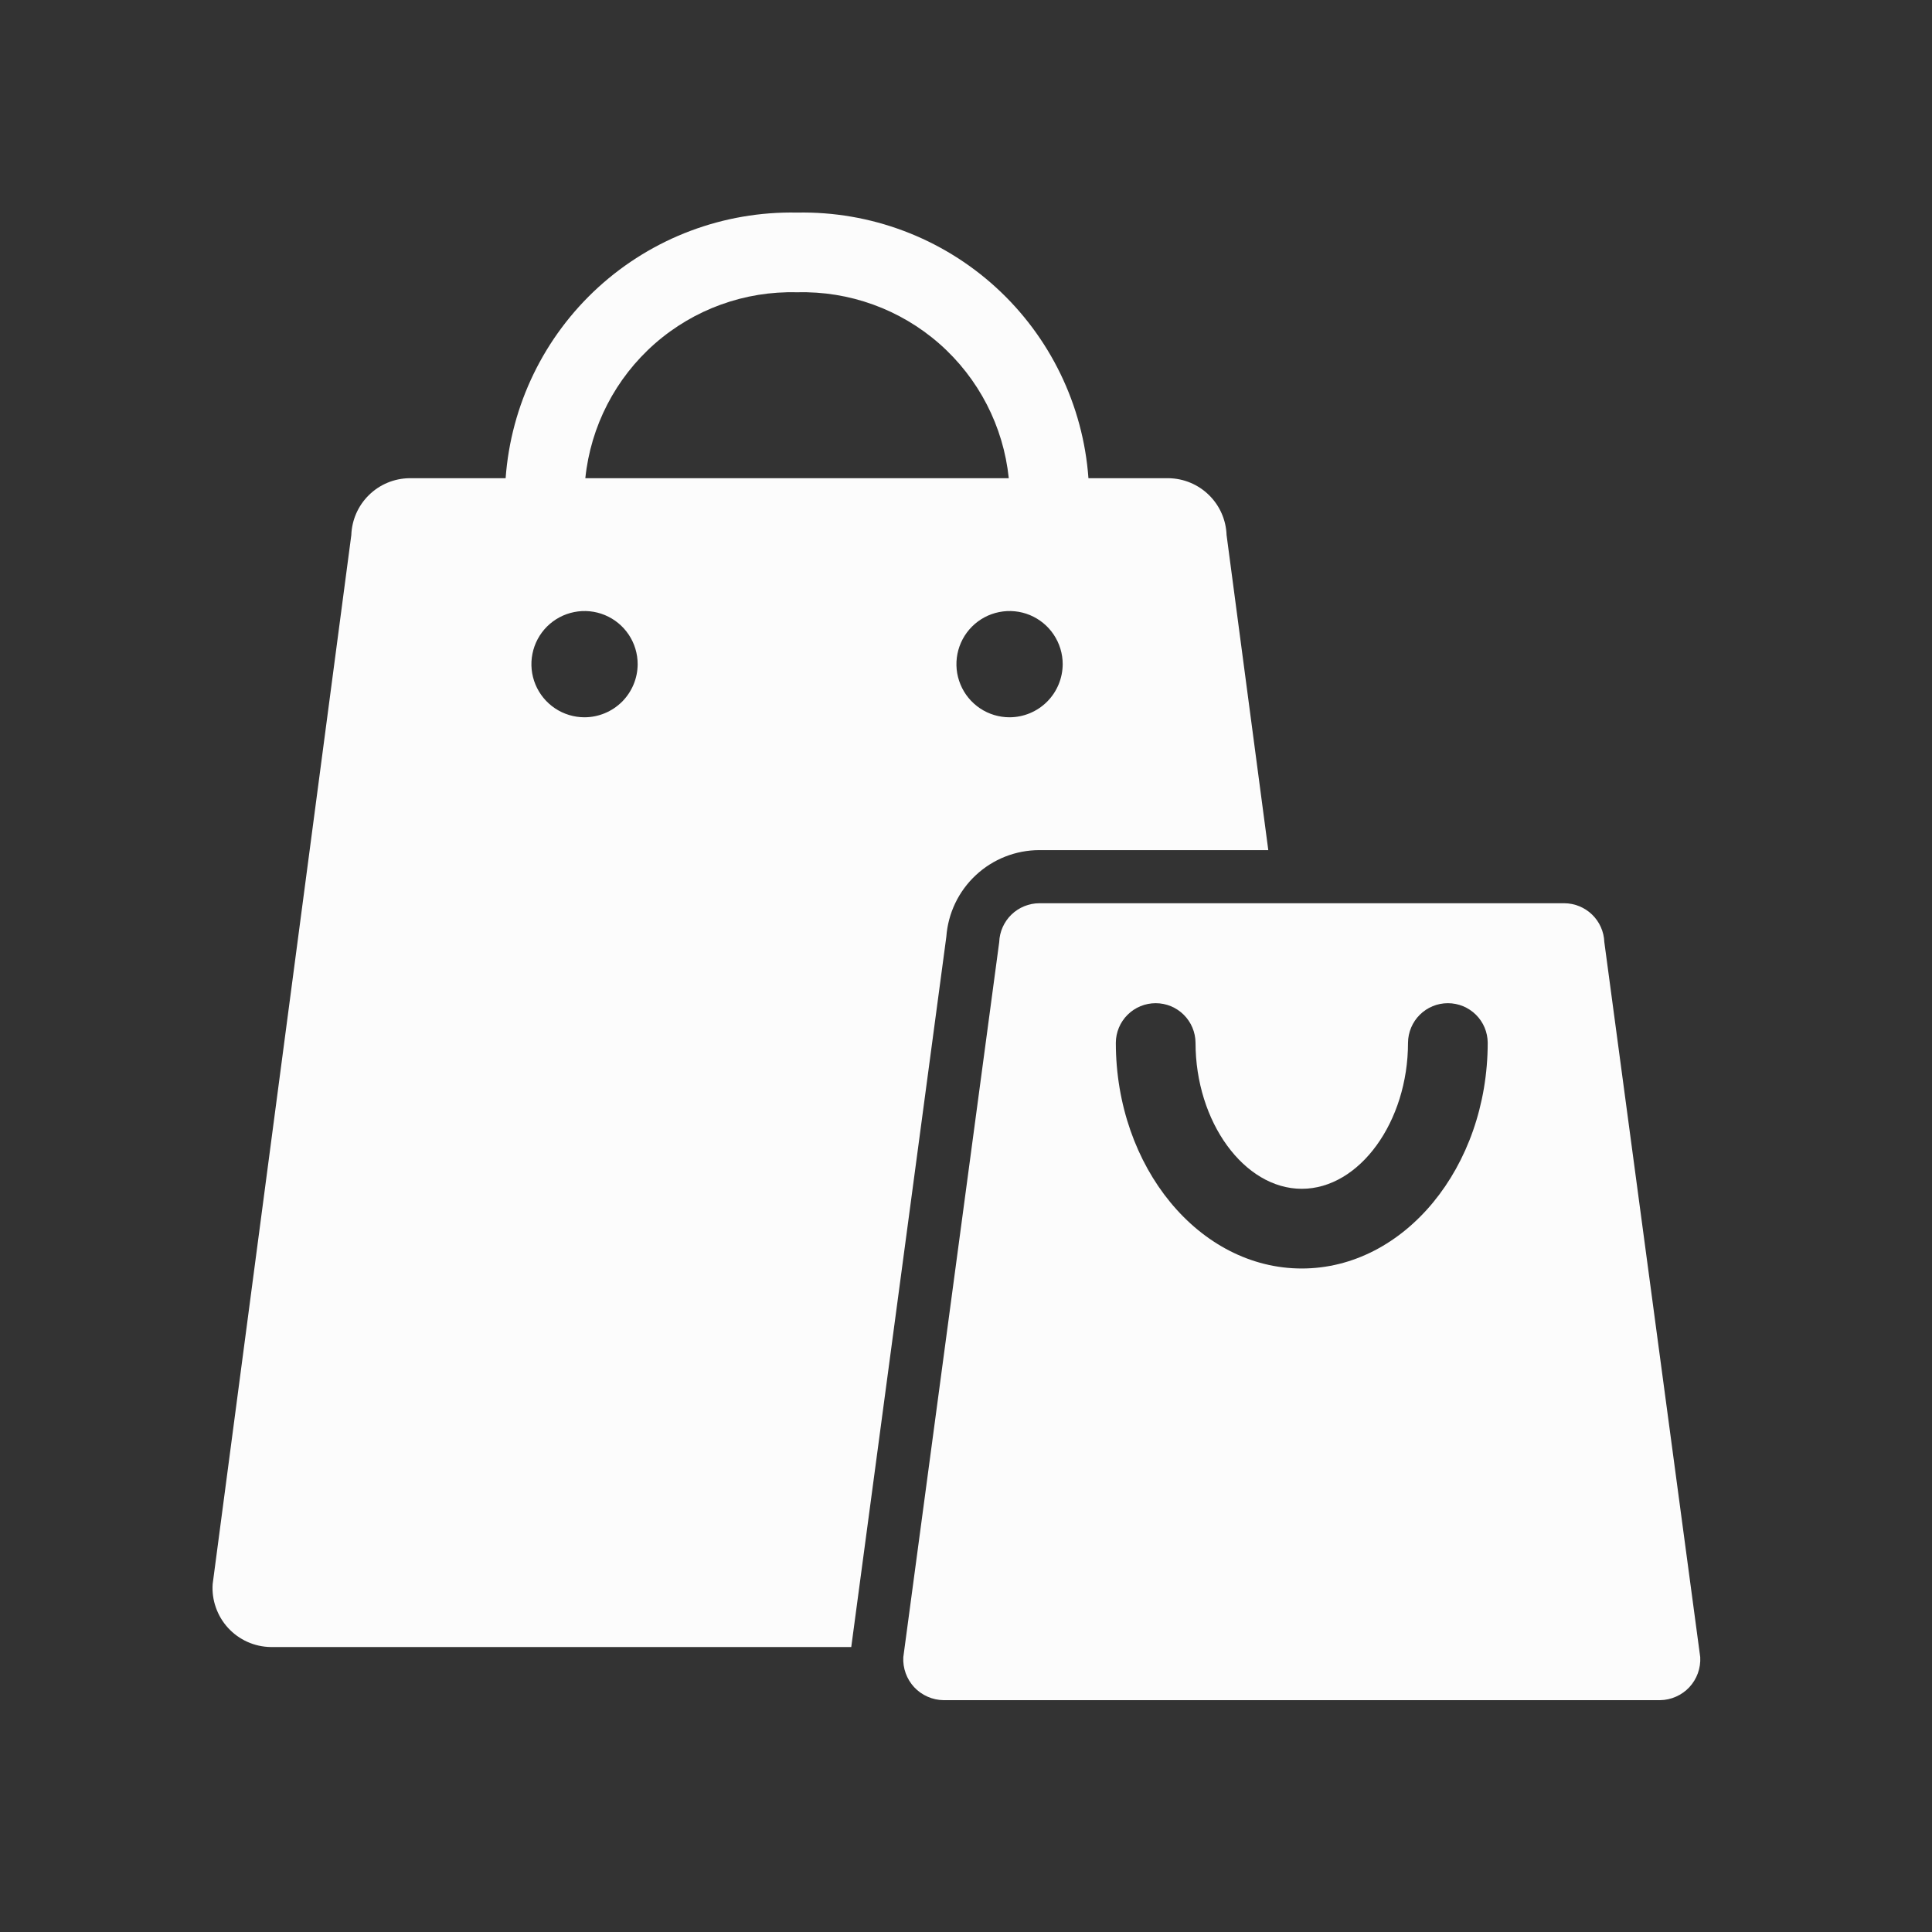 <svg width="56" height="56" viewBox="0 0 56 56" fill="none" xmlns="http://www.w3.org/2000/svg">
<rect x="0" y="0" width="56" height="56" fill="#333333" stroke="none"/>
<path d="M35.553 15.509C35.538 15.072 35.356 14.657 35.043 14.35C34.731 14.043 34.312 13.868 33.875 13.861H31.549C31.396 11.74 30.434 9.759 28.863 8.326C27.291 6.894 25.229 6.119 23.103 6.162C20.977 6.119 18.915 6.894 17.343 8.326C15.772 9.759 14.81 11.74 14.656 13.861H11.861C11.424 13.868 11.005 14.043 10.693 14.35C10.38 14.657 10.198 15.072 10.183 15.509L6.164 45.915C6.148 46.147 6.18 46.379 6.258 46.597C6.335 46.816 6.455 47.016 6.612 47.187C6.769 47.358 6.959 47.495 7.17 47.59C7.382 47.685 7.61 47.736 7.842 47.74H24.674L27.43 27.151C27.48 26.47 27.785 25.832 28.285 25.367C28.784 24.901 29.442 24.642 30.125 24.641H36.762L35.553 15.509ZM16.943 20.791C16.639 20.791 16.341 20.701 16.088 20.532C15.834 20.362 15.637 20.122 15.52 19.84C15.404 19.559 15.373 19.25 15.433 18.951C15.492 18.652 15.639 18.378 15.854 18.162C16.07 17.947 16.344 17.8 16.643 17.741C16.941 17.681 17.251 17.712 17.532 17.828C17.814 17.945 18.054 18.142 18.224 18.396C18.393 18.649 18.483 18.947 18.483 19.251C18.482 19.659 18.319 20.05 18.031 20.339C17.742 20.627 17.351 20.79 16.943 20.791ZM16.966 13.861C17.121 12.355 17.84 10.963 18.978 9.963C20.116 8.964 21.589 8.431 23.103 8.472C24.617 8.431 26.09 8.964 27.228 9.963C28.366 10.963 29.084 12.355 29.24 13.861H16.966ZM29.263 20.791C28.958 20.791 28.66 20.701 28.407 20.532C28.154 20.362 27.956 20.122 27.84 19.84C27.723 19.559 27.693 19.25 27.752 18.951C27.812 18.652 27.958 18.378 28.174 18.162C28.389 17.947 28.663 17.8 28.962 17.741C29.261 17.681 29.571 17.712 29.852 17.828C30.133 17.945 30.374 18.142 30.543 18.396C30.712 18.649 30.803 18.947 30.803 19.251C30.801 19.659 30.639 20.05 30.35 20.339C30.062 20.627 29.671 20.79 29.263 20.791Z" fill="#FCFCFC"/>
<path d="M46.502 27.305C46.491 27.004 46.364 26.719 46.147 26.509C45.93 26.3 45.641 26.182 45.34 26.181H30.125C29.824 26.182 29.535 26.3 29.318 26.509C29.102 26.719 28.974 27.004 28.963 27.305L26.183 48.033C26.174 48.192 26.198 48.351 26.252 48.501C26.306 48.65 26.39 48.788 26.498 48.904C26.607 49.021 26.738 49.114 26.884 49.178C27.029 49.243 27.186 49.278 27.346 49.28H48.119C48.279 49.278 48.436 49.243 48.581 49.178C48.727 49.114 48.858 49.021 48.967 48.904C49.075 48.788 49.159 48.65 49.213 48.501C49.267 48.351 49.291 48.192 49.282 48.033L46.502 27.305ZM37.733 36.768C34.76 36.768 32.343 33.834 32.343 30.223C32.345 29.919 32.468 29.627 32.684 29.413C32.901 29.198 33.193 29.078 33.498 29.078C33.802 29.078 34.095 29.198 34.311 29.413C34.527 29.627 34.65 29.919 34.653 30.223C34.653 32.518 36.062 34.458 37.733 34.458C39.403 34.458 40.812 32.518 40.812 30.223C40.815 29.919 40.938 29.627 41.154 29.413C41.37 29.198 41.663 29.078 41.967 29.078C42.272 29.078 42.564 29.198 42.781 29.413C42.997 29.627 43.12 29.919 43.122 30.223C43.122 33.834 40.705 36.768 37.733 36.768Z" fill="#FCFCFC"/>
</svg>

